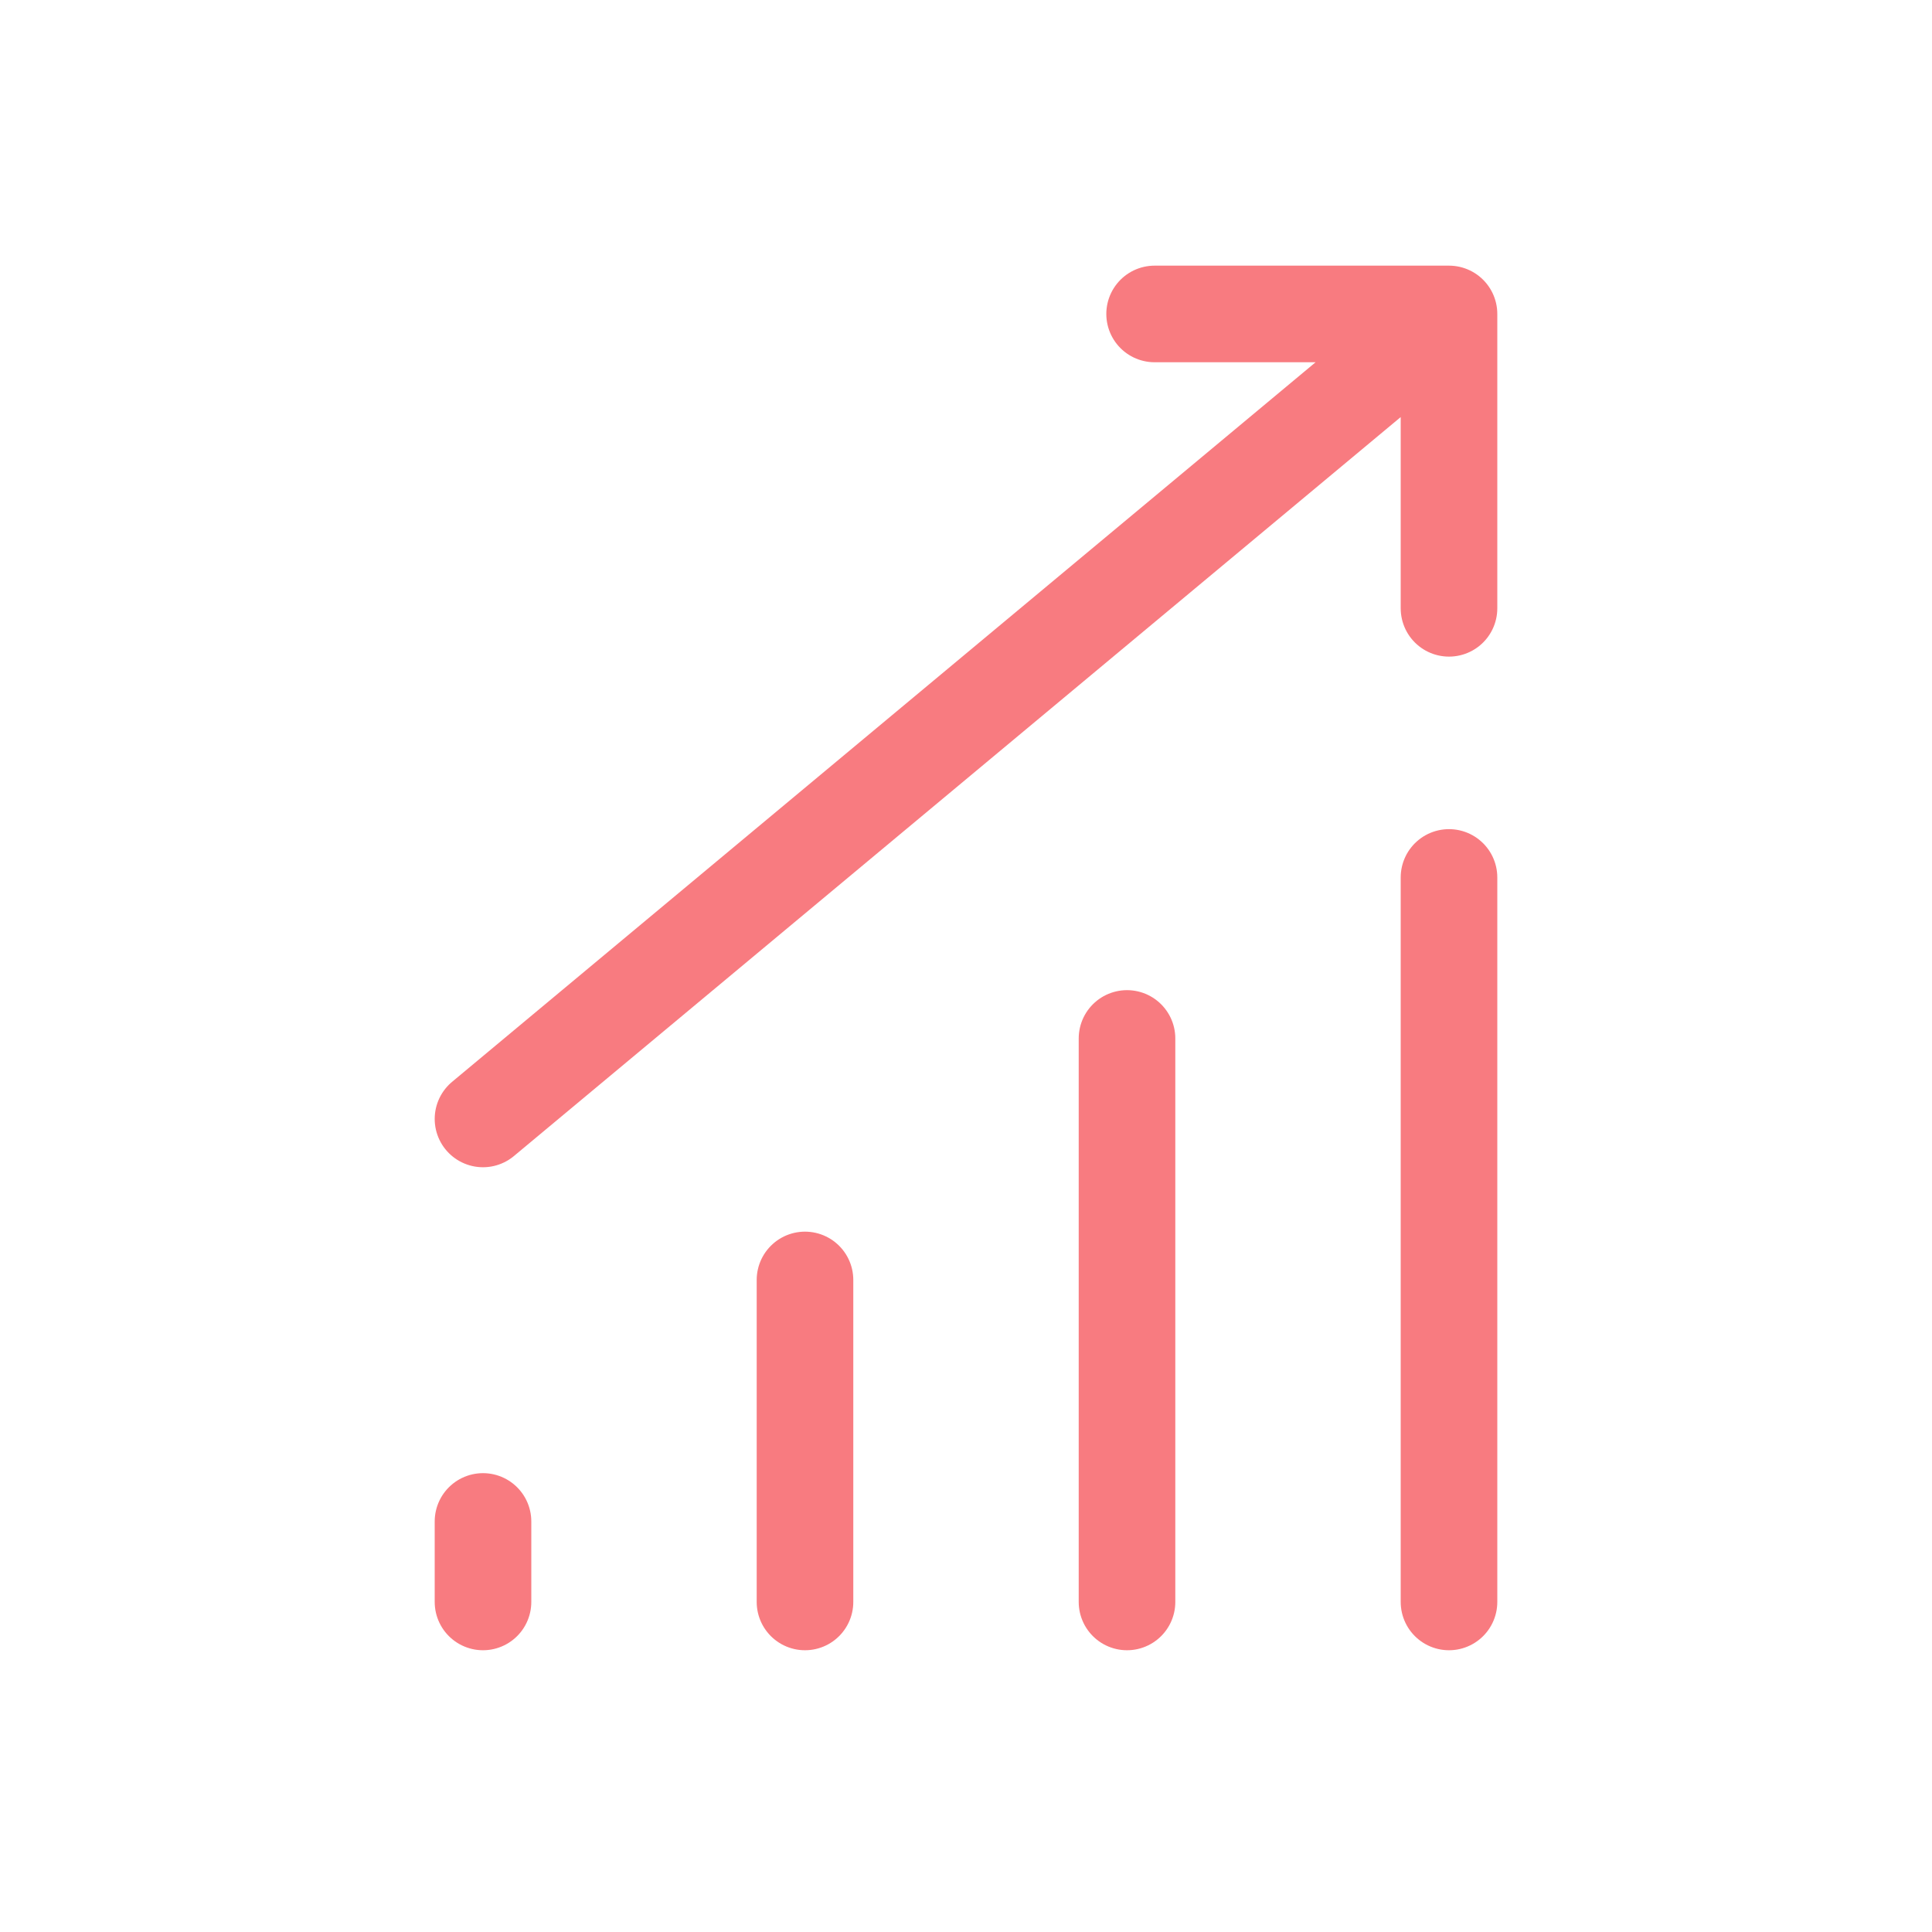 <svg width="80" height="80" viewBox="0 0 80 80" fill="none" xmlns="http://www.w3.org/2000/svg">
<path d="M20 46.333L60 13M60 13L47.81 13M60 13L60 25.189M60 36.333V66.333M46.667 43V66.333M33.333 53V66.333M20 63V66.333" stroke="#F87B80" stroke-width="4" stroke-linecap="round" stroke-linejoin="round"/>
</svg>
